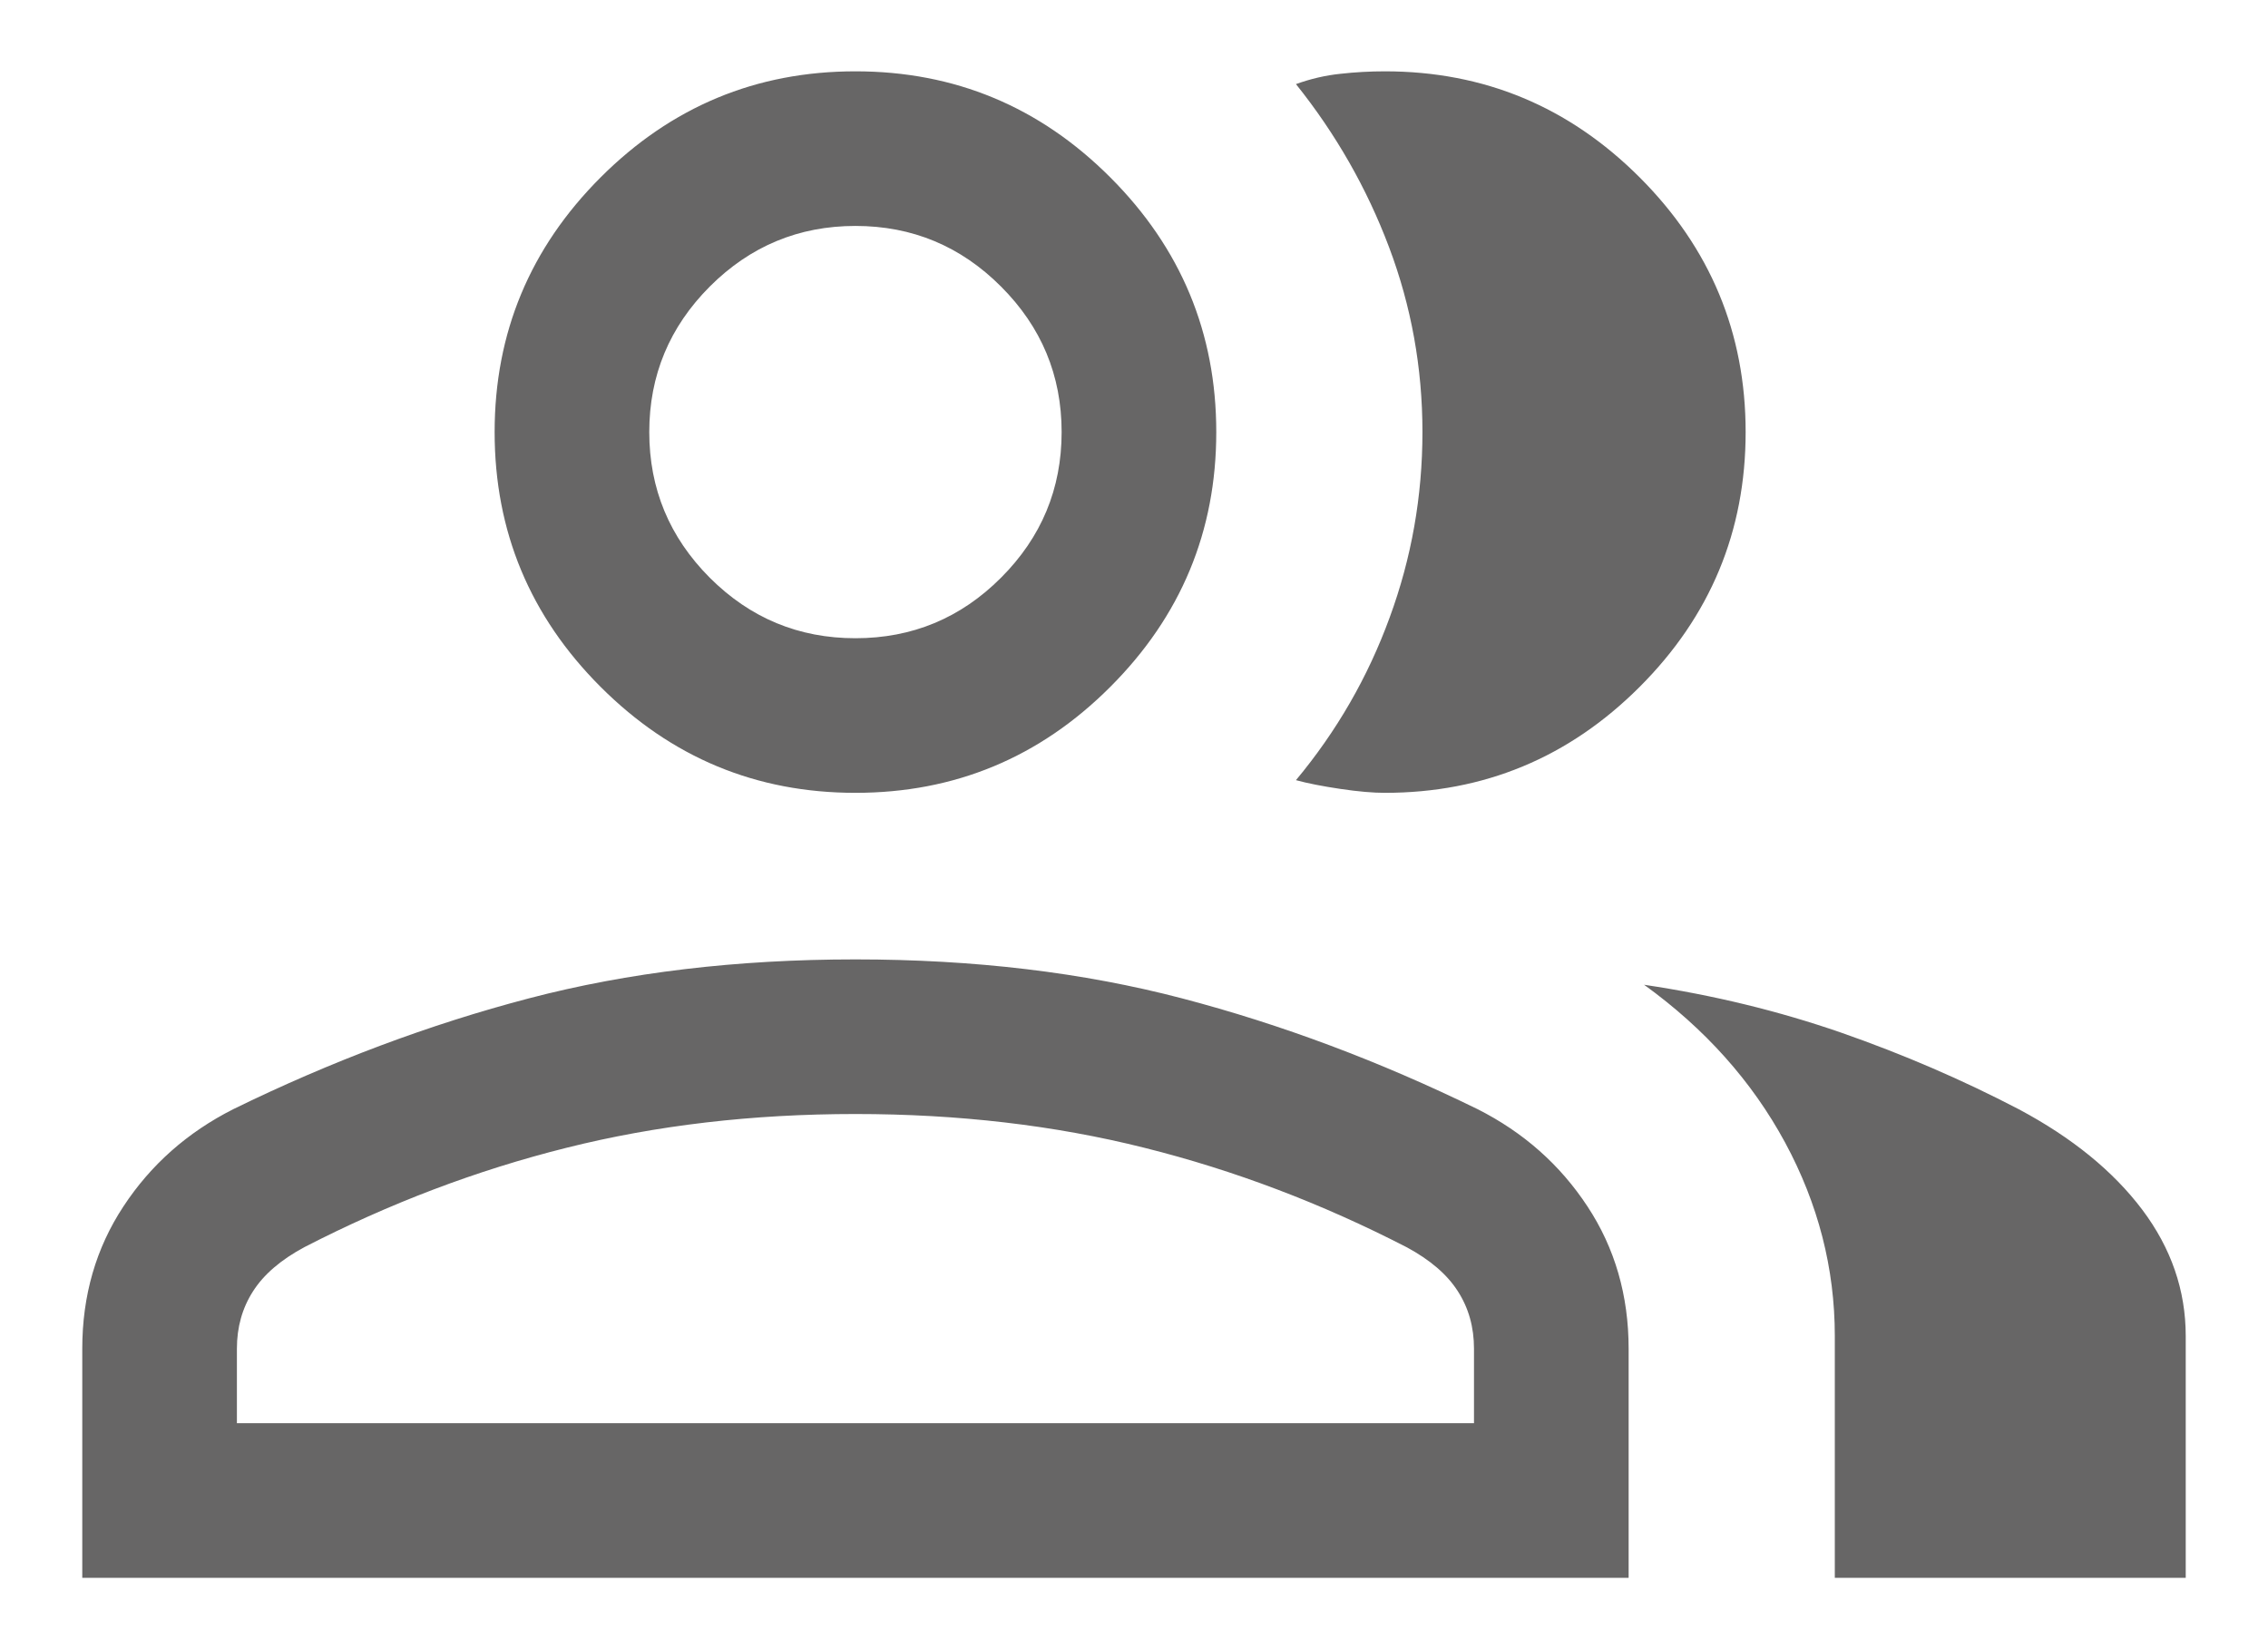 <svg width="22" height="16" viewBox="0 0 22 16" fill="none" xmlns="http://www.w3.org/2000/svg">
<path d="M0.798 15.308V13.085C0.798 12.569 0.931 12.109 1.197 11.705C1.463 11.3 1.818 10.986 2.263 10.761C3.213 10.296 4.169 9.938 5.13 9.686C6.091 9.434 7.147 9.308 8.298 9.308C9.449 9.308 10.505 9.434 11.466 9.686C12.427 9.938 13.383 10.296 14.333 10.761C14.778 10.986 15.133 11.3 15.399 11.705C15.665 12.109 15.798 12.569 15.798 13.085V15.308H0.798ZM17.798 15.308V12.962C17.798 12.305 17.637 11.68 17.316 11.085C16.994 10.49 16.538 9.98 15.948 9.554C16.619 9.654 17.255 9.809 17.858 10.018C18.46 10.228 19.035 10.476 19.583 10.762C20.099 11.037 20.498 11.362 20.78 11.736C21.061 12.11 21.202 12.519 21.202 12.962V15.308H17.798ZM8.298 7.692C7.335 7.692 6.512 7.35 5.826 6.664C5.141 5.979 4.798 5.155 4.798 4.192C4.798 3.23 5.141 2.406 5.826 1.721C6.512 1.035 7.335 0.692 8.298 0.692C9.26 0.692 10.085 1.035 10.77 1.721C11.455 2.406 11.798 3.23 11.798 4.192C11.798 5.155 11.455 5.979 10.77 6.664C10.085 7.35 9.26 7.692 8.298 7.692ZM16.933 4.192C16.933 5.155 16.59 5.979 15.905 6.664C15.219 7.35 14.395 7.692 13.433 7.692C13.32 7.692 13.176 7.68 13.002 7.654C12.828 7.628 12.684 7.6 12.571 7.569C12.966 7.095 13.269 6.569 13.48 5.991C13.692 5.414 13.798 4.814 13.798 4.191C13.798 3.569 13.69 2.971 13.474 2.398C13.258 1.825 12.957 1.298 12.571 0.816C12.715 0.764 12.858 0.731 13.002 0.716C13.146 0.7 13.289 0.692 13.433 0.692C14.395 0.692 15.219 1.035 15.905 1.721C16.59 2.406 16.933 3.23 16.933 4.192ZM2.298 13.808H14.298V13.085C14.298 12.876 14.246 12.69 14.141 12.527C14.037 12.364 13.871 12.222 13.644 12.1C12.821 11.676 11.974 11.354 11.102 11.136C10.23 10.917 9.295 10.808 8.298 10.808C7.301 10.808 6.366 10.917 5.494 11.136C4.622 11.354 3.775 11.676 2.952 12.1C2.725 12.222 2.559 12.364 2.455 12.527C2.35 12.69 2.298 12.876 2.298 13.085V13.808ZM8.298 6.192C8.848 6.192 9.319 5.997 9.71 5.605C10.102 5.213 10.298 4.742 10.298 4.192C10.298 3.642 10.102 3.172 9.71 2.78C9.319 2.388 8.848 2.192 8.298 2.192C7.748 2.192 7.277 2.388 6.885 2.78C6.494 3.172 6.298 3.642 6.298 4.192C6.298 4.742 6.494 5.213 6.885 5.605C7.277 5.997 7.748 6.192 8.298 6.192Z" fill="#676666"/>
</svg>
